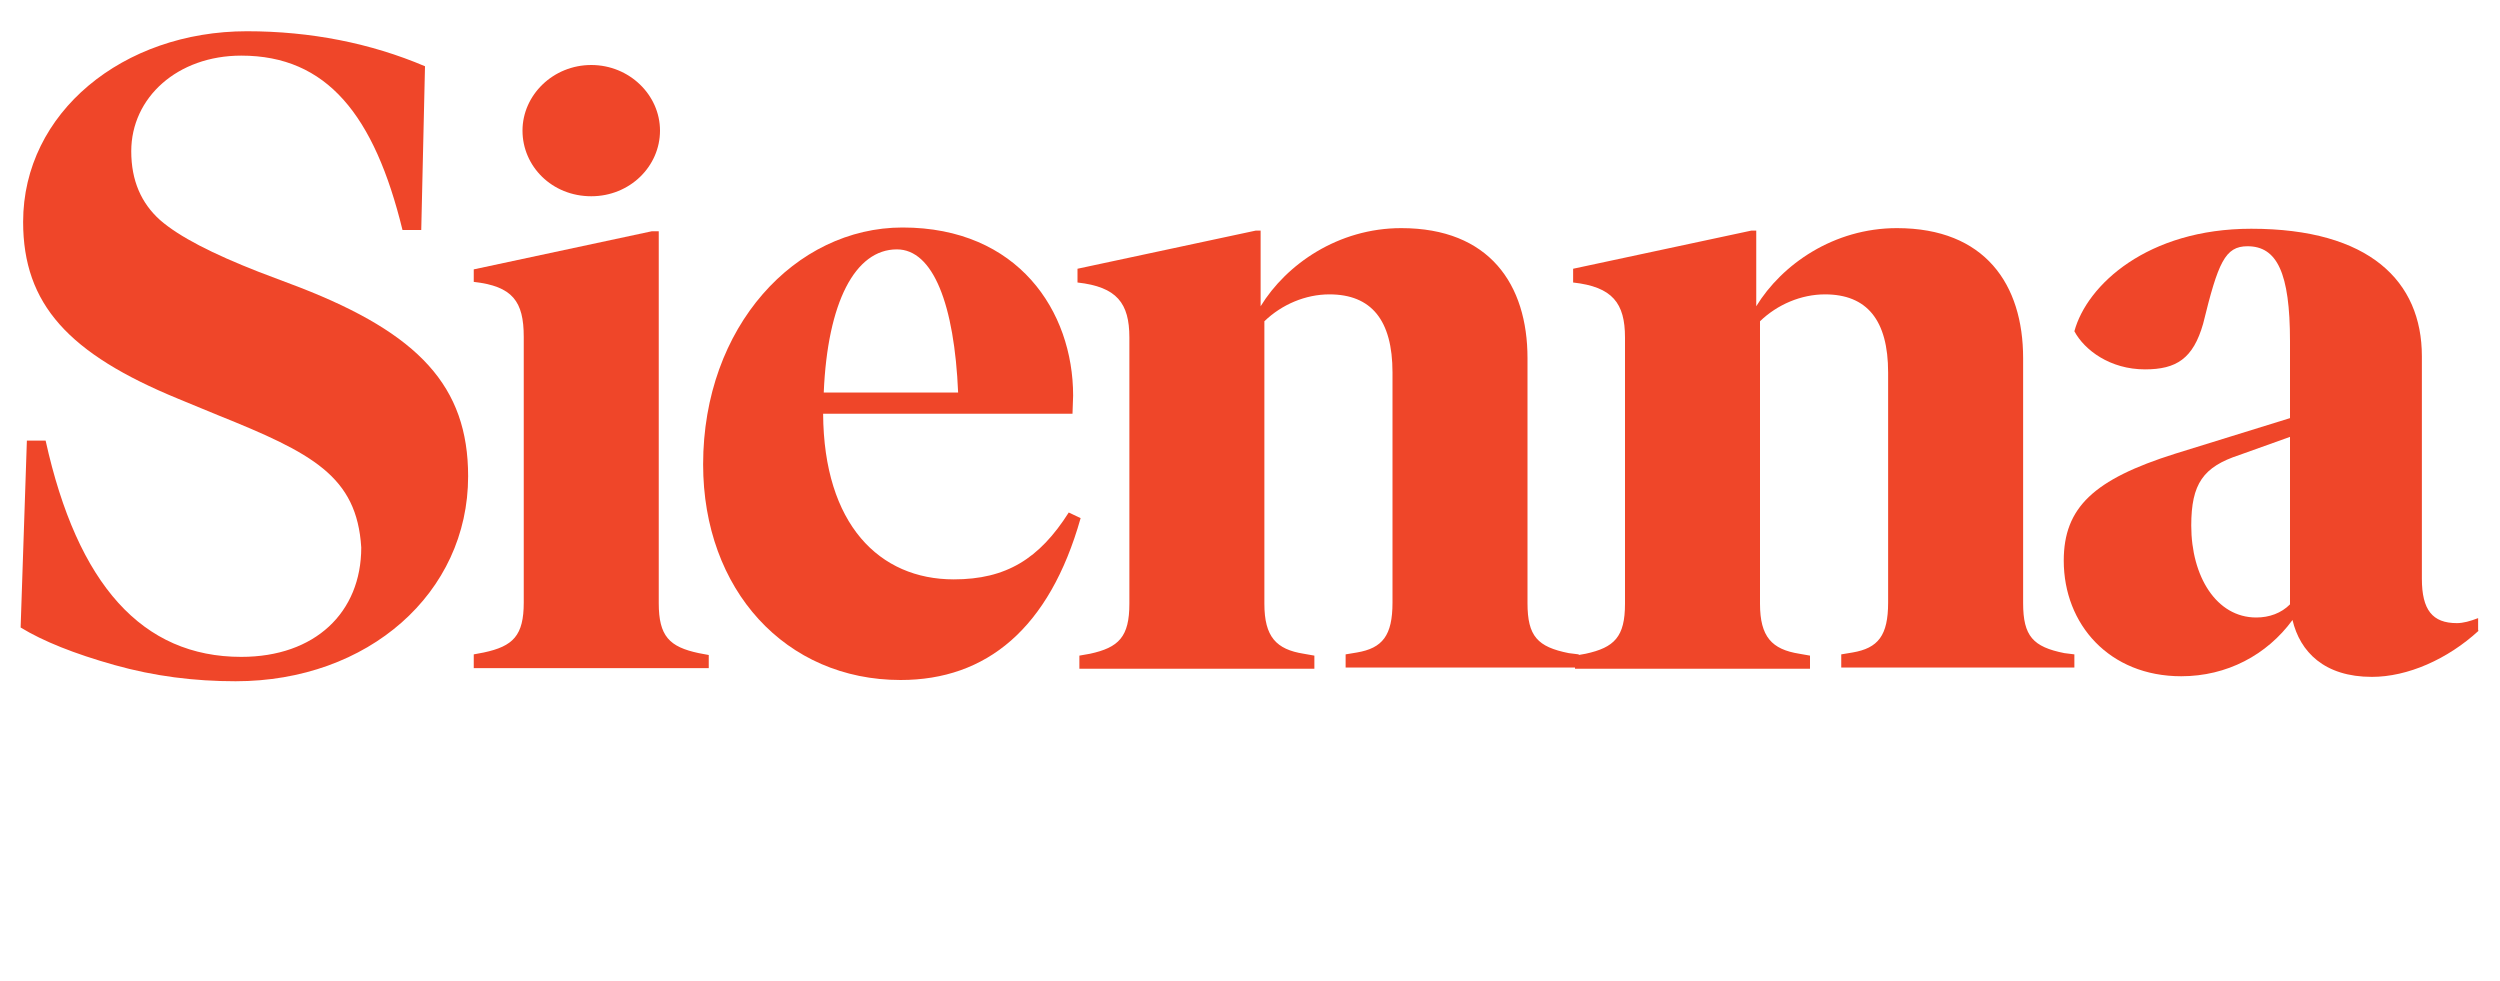 <?xml version="1.0" encoding="utf-8"?>
<!-- Generator: Adobe Illustrator 25.4.1, SVG Export Plug-In . SVG Version: 6.00 Build 0)  -->
<svg version="1.1" id="art" xmlns="http://www.w3.org/2000/svg" xmlns:xlink="http://www.w3.org/1999/xlink" x="0px" y="0px"
	 viewBox="0 0 400 157" style="enable-background:new 0 0 400 157;" xml:space="preserve">
<style type="text/css">
	.st0{fill:#EF4629;}
</style>
<g>
	<g>
		<path class="st0" d="M4.3,70.5h3c5.1,23.1,15.5,34.6,31.3,34.6c11.8,0,19.2-7.1,19.2-17.5C57.1,76.2,50,72.5,34.8,66.4l-6.3-2.6
			C11,56.6,3.7,48.7,3.7,35.5C3.7,18,19.7,5,39.5,5C49.7,5,59.3,6.9,68,10.6l-0.6,26.2h-3C59.9,18.4,52.3,8.9,38.6,8.9
			C28.4,8.9,21,15.6,21,24.2c0,4.7,1.6,8.3,4.6,11c3.1,2.7,8.4,5.4,15.8,8.3L48,46C67,53.4,74.9,61.8,74.9,76.2
			c0,18.7-16,32.8-37.2,32.8c-6.6,0-13-0.8-19.4-2.6c-6.4-1.8-11.4-3.8-15-6L4.3,70.5z"/>
		<path class="st0" d="M75.8,104.7l1.6-0.3c4.7-1,6.4-2.7,6.4-8V53.9c0-5.7-1.8-8.1-8-8.8v-2l28.5-6.1h1.1v59.5c0,5.3,1.7,7,6.4,8
			l1.6,0.3v2.1H75.8V104.7z M94.6,10.4c6.1,0,11,4.8,11,10.5s-4.8,10.5-11,10.5c-6.3,0-11-4.8-11-10.5S88.5,10.4,94.6,10.4z"/>
		<path class="st0" d="M172.9,82.9c-5,17.7-15.1,25.9-28.8,25.9c-18.4,0-31.6-14.4-31.6-34.5c0-22.1,14.8-37.9,31.9-37.9
			c18.5,0,27.3,13.4,27.3,26.9l-0.1,2.9h-39.9c0.1,17.7,9,26.5,20.9,26.5c8.4,0,13.7-3.3,18.4-10.7L172.9,82.9z M153.3,62.8
			c-0.6-14.1-4-22.9-9.8-22.9c-6.7,0-11.1,8.5-11.7,22.9H153.3z"/>
		<path class="st0" d="M252.6,104.7v2.1h-37.3v-2.1l1.8-0.3c4.1-0.7,5.7-2.7,5.7-8V59.6c0-8.4-3.4-12.5-10.1-12.5
			c-3.8,0-7.6,1.6-10.4,4.3v45.2c0,5.3,1.9,7.3,6.3,8l1.7,0.3v2.1h-37.6v-2.1l1.7-0.3c4.6-1,6.3-2.7,6.3-8V54c0-5.5-2-8.1-8.3-8.8
			V43l28.5-6.1h0.8V49c4.1-6.7,12.4-12.5,22.5-12.5c14.1,0,20.2,9,20.2,20.8v39.2c0,5.3,1.6,7,6.6,8L252.6,104.7z"/>
		<path class="st0" d="M331.9,104.7v2.1h-37.3v-2.1l1.8-0.3c4.1-0.7,5.7-2.7,5.7-8V59.6c0-8.4-3.4-12.5-10.1-12.5
			c-3.8,0-7.6,1.6-10.4,4.3v45.2c0,5.3,1.9,7.3,6.3,8l1.7,0.3v2.1H252v-2.1l1.7-0.3c4.6-1,6.3-2.7,6.3-8V54c0-5.5-2-8.1-8.3-8.8V43
			l28.5-6.1h0.8V49c4.1-6.7,12.4-12.5,22.5-12.5c14.1,0,20.2,9,20.2,20.8v39.2c0,5.3,1.6,7,6.6,8L331.9,104.7z"/>
		<path class="st0" d="M396.6,100.9c-5,4.6-11.4,7.4-17.1,7.4c-7.6,0-11.5-4-12.7-9.1c-4.1,5.6-10.5,9-17.8,9
			c-11.5,0-18.8-8.3-18.8-18.5c0-8.5,4.8-13,17.8-17.1l18.4-5.7V54.6c0-11-2.1-15.2-6.8-15.2c-3.6,0-4.7,2.6-7.1,12.4
			c-1.6,5.6-4.3,7.3-9.3,7.3c-5.6,0-9.7-3.1-11.3-6.1c2-7.4,11.7-16.4,28.3-16.4c18.9,0,27.3,8.4,27.3,20.4v35.6
			c0,5,1.7,7.1,5.6,7.1c1,0,2.1-0.3,3.4-0.8V100.9z M366.4,95.7V69.9l-8.1,2.9c-5.8,1.9-7.7,4.6-7.7,11.3c0,8.1,4,14.7,10.4,14.7
			c2.1,0,4-0.7,5.4-2.1V95.7z"/>
	</g>
	<!--g>
		<path d="M17,129.8c-0.3-1.8-1.8-3.9-4.9-3.9c-2.5,0-4.5,1.7-4.5,3.9c0,1.7,1.1,3,3.1,3.4l3.2,0.7c3.5,0.8,5.6,2.9,5.6,6
			c0,3.3-2.9,6.3-7.4,6.3c-5,0-7.6-3.3-8-6.5l2.4-0.8c0.2,2.6,2.1,4.9,5.5,4.9c3.1,0,4.8-1.7,4.8-3.7c0-1.8-1.2-3.2-3.5-3.7
			l-3.2-0.7c-3-0.7-5.2-2.6-5.2-5.8c0-3.4,3.1-6.3,7.1-6.3c4.7,0,6.7,2.9,7.2,5.4L17,129.8z"/>
		<path d="M35.6,141.6c-0.8,2.5-3.1,4.6-6.5,4.6c-3.9,0-7.3-2.9-7.3-7.8c0-4.6,3.3-7.7,7-7.7c4.4,0,6.9,3.1,6.9,7.6
			c0,0.3,0,0.6-0.1,0.9H24.3v0.1c0,2.8,2.1,4.8,4.7,4.8c2.5,0,3.8-1.4,4.4-3.2L35.6,141.6z M33.2,137c-0.1-2.3-1.6-4.2-4.4-4.2
			c-2.5,0-4.3,2-4.4,4.2H33.2z"/>
		<path d="M41.3,145.7h-2.5V131h2.4v2.2c0.9-1.7,2.7-2.6,4.6-2.6c3.5,0,5.2,2.5,5.2,5.7v9.4h-2.5v-9c0-2.1-1-3.9-3.6-3.9
			c-2.4,0-3.7,2-3.7,4.3L41.3,145.7L41.3,145.7z"/>
		<path d="M56,123.4c1,0,1.8,0.8,1.8,1.8c0,1-0.8,1.8-1.8,1.8s-1.8-0.8-1.8-1.8C54.2,124.2,55,123.4,56,123.4z M54.8,145.7V131h2.5
			v14.7H54.8z"/>
		<path d="M74.9,138.4c0,4.5-3.1,7.8-7.4,7.8s-7.4-3.3-7.4-7.8c0-4.5,3.1-7.8,7.4-7.8S74.9,133.9,74.9,138.4z M62.7,138.4
			c0,3.6,2.3,5.6,4.9,5.6s4.9-2,4.9-5.6c0-3.6-2.3-5.5-4.9-5.5S62.7,134.8,62.7,138.4z"/>
		<path d="M85.8,133.6c-0.4-0.1-0.9-0.2-1.3-0.2c-2.5,0-4.1,1.4-4.1,4.7v7.6H78V131h2.4v2.6c0.9-2.1,2.8-2.9,4.4-2.9
			c0.4,0,0.8,0.1,1,0.1C85.8,130.9,85.8,133.6,85.8,133.6z"/>
		<path d="M95.9,145.7V124h2.6v19.4h10.6v2.4L95.9,145.7L95.9,145.7z"/>
		<path d="M112.7,123.4c1,0,1.8,0.8,1.8,1.8c0,1-0.8,1.8-1.8,1.8c-1,0-1.8-0.8-1.8-1.8C110.8,124.2,111.6,123.4,112.7,123.4z
			 M111.4,145.7V131h2.5v14.7H111.4z"/>
		<path d="M124.6,145.7h-2.5l-5.9-14.7h2.8l4.4,11.8l4.4-11.8h2.6L124.6,145.7z"/>
		<path d="M134,123.4c1,0,1.8,0.8,1.8,1.8c0,1-0.8,1.8-1.8,1.8c-1,0-1.8-0.8-1.8-1.8C132.2,124.2,133,123.4,134,123.4z M132.8,145.7
			V131h2.5v14.7H132.8z"/>
		<path d="M141.6,145.7h-2.5V131h2.4v2.2c0.9-1.7,2.7-2.6,4.6-2.6c3.5,0,5.2,2.5,5.2,5.7v9.4H149v-9c0-2.1-1-3.9-3.6-3.9
			c-2.4,0-3.7,2-3.7,4.3L141.6,145.7L141.6,145.7z"/>
		<path d="M156.6,146c0.2,2.1,1.9,3.8,4.3,3.8c3.4,0,4.7-2,4.7-5.1v-2.4c-0.7,1.4-2.3,2.7-4.7,2.7c-3.9,0-6.6-3.1-6.6-7.2
			s2.7-7.3,6.7-7.3c2.3,0,3.9,1.1,4.6,2.5V131h2.4v13.6c0,3.6-1.7,7.4-7.1,7.4c-3.6,0-6.3-2.3-6.6-5.4L156.6,146z M161.2,132.8
			c-2.7,0-4.5,2-4.5,5c0,3,1.8,5,4.5,5c2.7,0,4.5-2,4.5-5C165.7,134.8,163.9,132.8,161.2,132.8z"/>
	</g-->
</g>
</svg>
